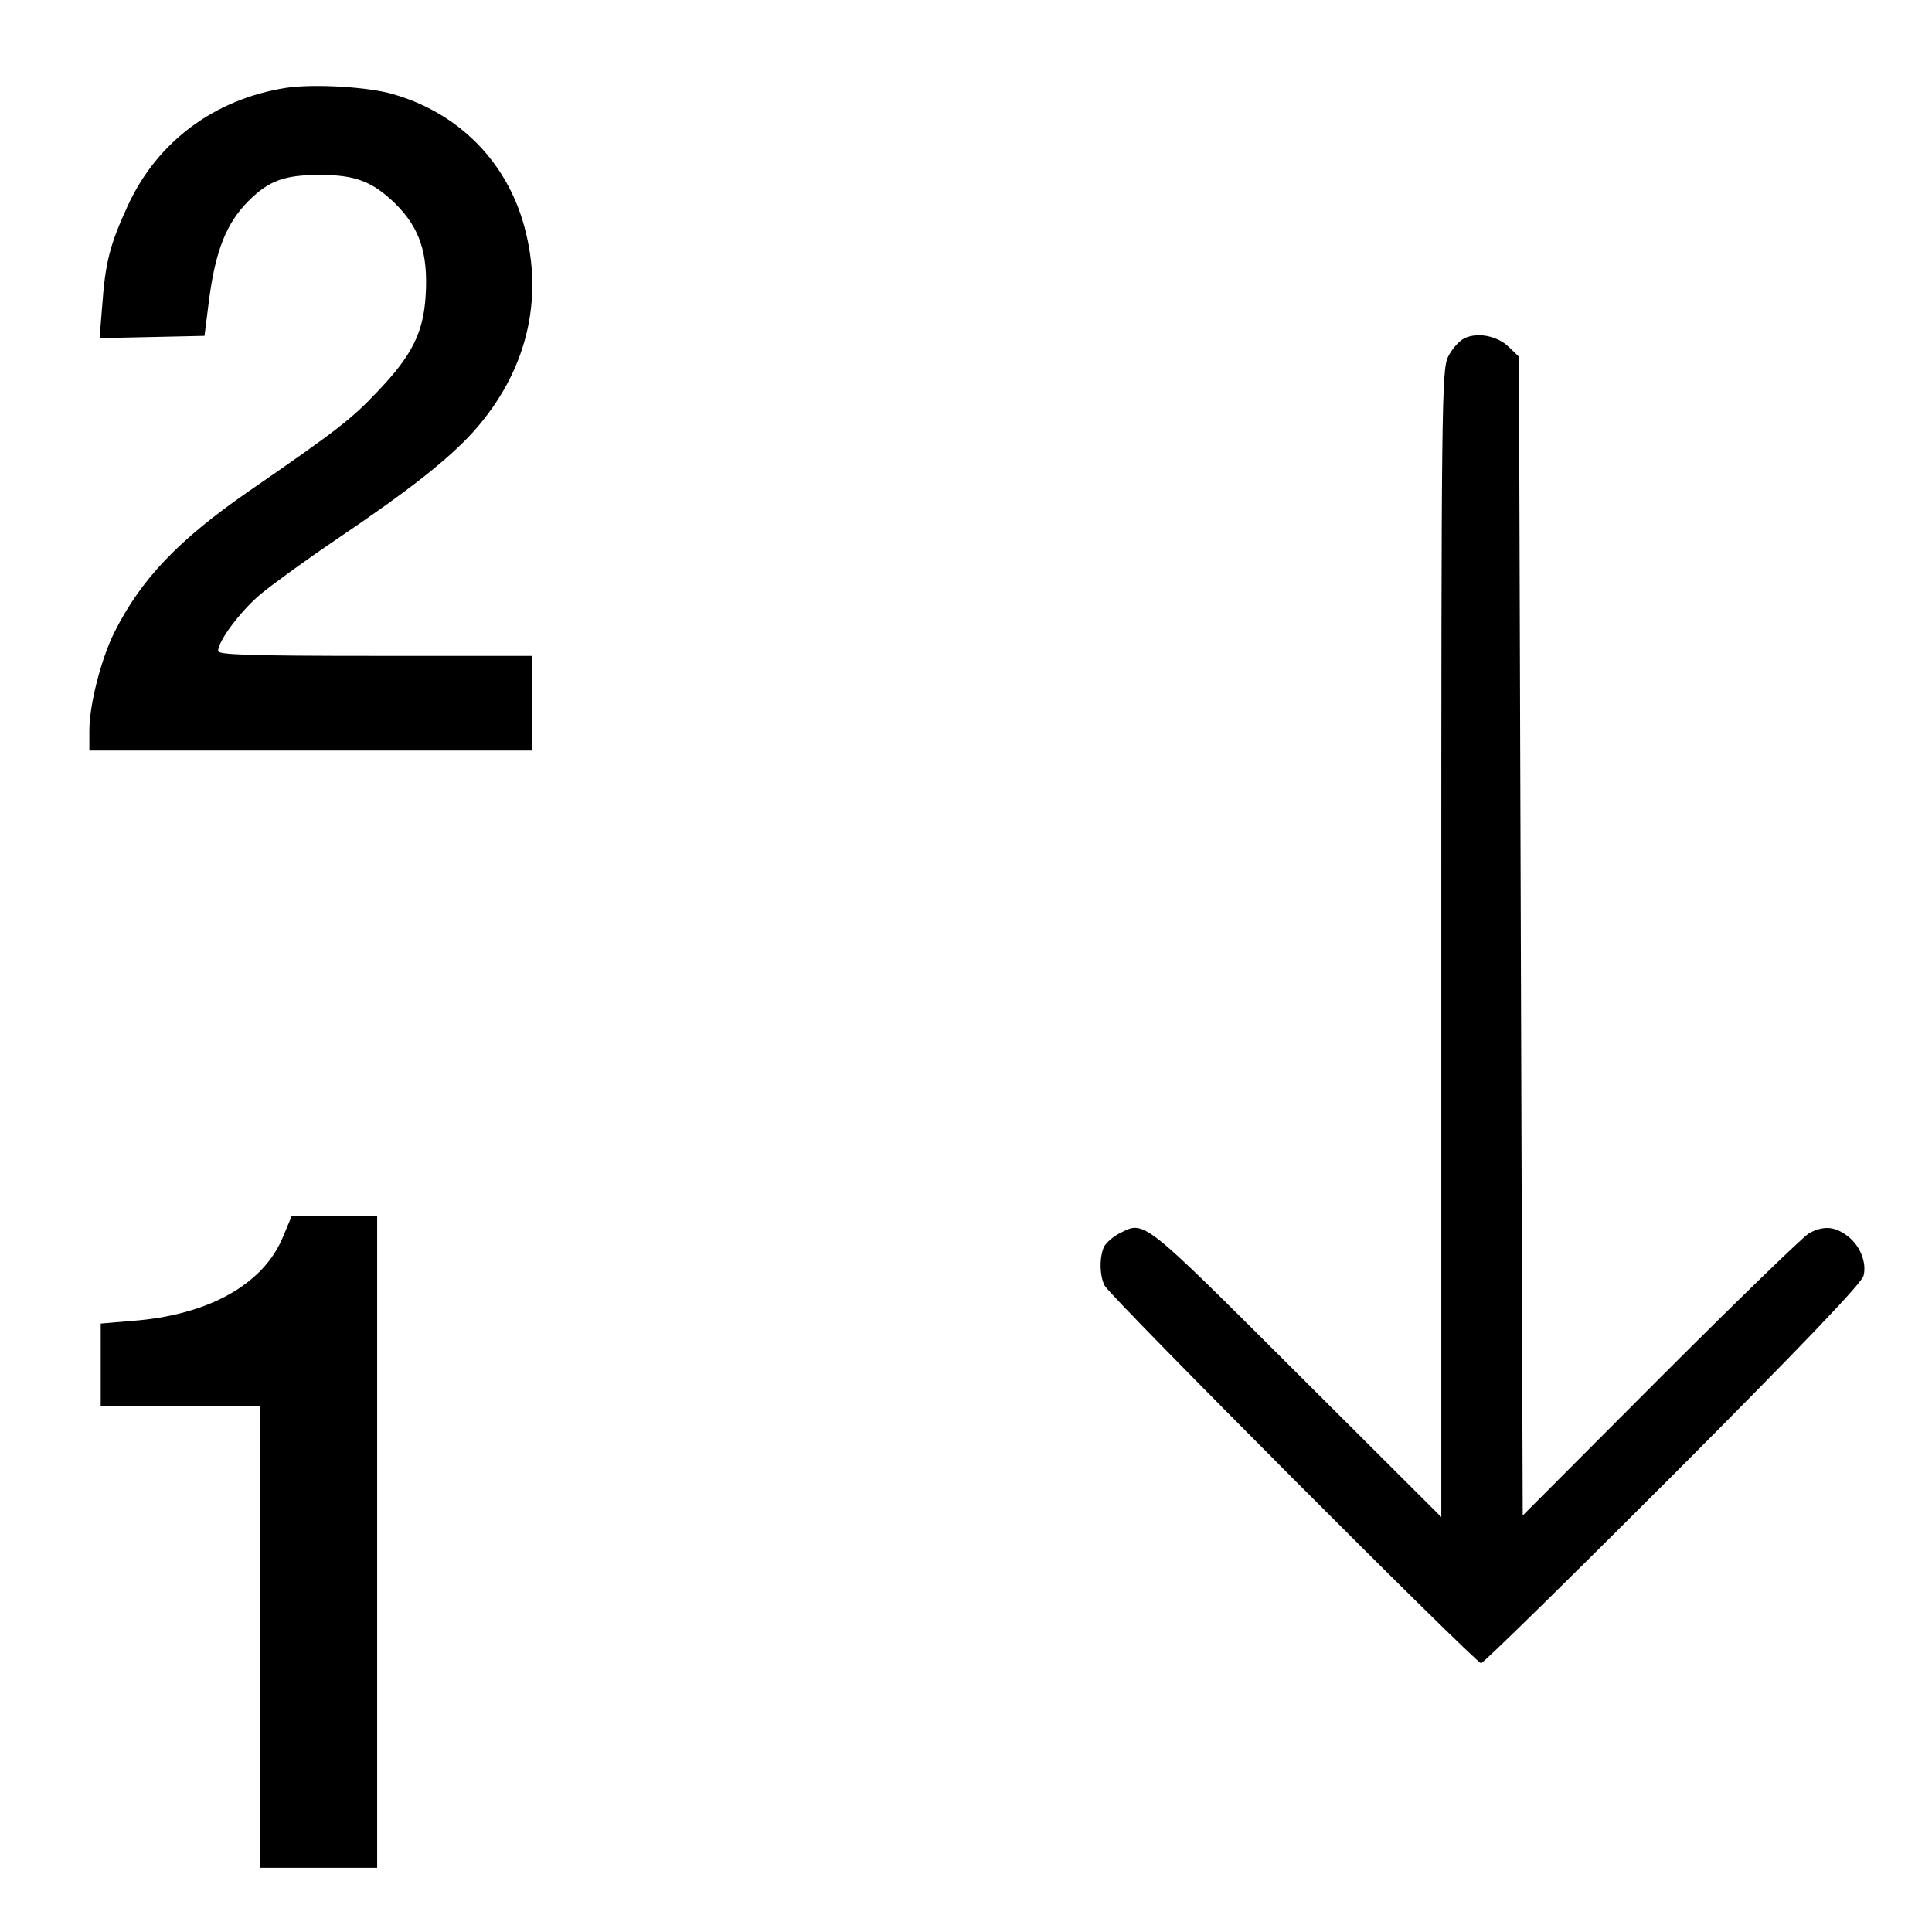 <svg xmlns="http://www.w3.org/2000/svg" xml:space="preserve" viewBox="0 0 64 64"><path d="M9.471 2.91c-2.371.376-4.265 1.781-5.243 3.914-.577 1.255-.74 1.856-.841 3.287l-.088 1.091 1.744-.038 1.731-.038.151-1.192c.213-1.631.577-2.546 1.304-3.274.677-.677 1.192-.866 2.371-.866 1.167 0 1.731.214 2.484.941.815.803 1.104 1.643 1.016 3.061-.075 1.229-.452 1.982-1.606 3.187-.841.89-1.317 1.267-4.265 3.299-2.321 1.606-3.563 2.911-4.441 4.667-.439.878-.828 2.396-.828 3.249v.665h14.677v-3.136H12.431c-4.202 0-5.206-.038-5.206-.163 0-.326.728-1.305 1.393-1.869.376-.314 1.493-1.129 2.497-1.807 2.471-1.669 3.751-2.684 4.579-3.601 1.744-1.957 2.333-4.34 1.681-6.761-.577-2.158-2.17-3.776-4.34-4.403-.828-.25-2.659-.351-3.563-.213zm39.027 8.305c-.176.088-.414.364-.527.602-.213.414-.226 1.606-.226 19.444v18.993l-4.805-4.792c-5.156-5.143-5.018-5.03-5.858-4.604-.201.1-.427.301-.502.427-.163.326-.163.966.013 1.304.176.352 12.294 12.507 12.47 12.507.075 0 2.935-2.81 6.36-6.235 4.189-4.202 6.259-6.36 6.31-6.599.113-.452-.125-1.029-.565-1.342-.414-.301-.765-.314-1.229-.075-.188.1-2.396 2.245-4.918 4.767l-4.579 4.591-.063-19.193-.062-19.193-.326-.314c-.376-.376-1.054-.514-1.493-.289zM9.37 40.984c-.652 1.568-2.471 2.584-4.993 2.773l-1.041.088v2.722H8.606v15.305h3.888V40.294H9.658l-.288.69z" /></svg>
